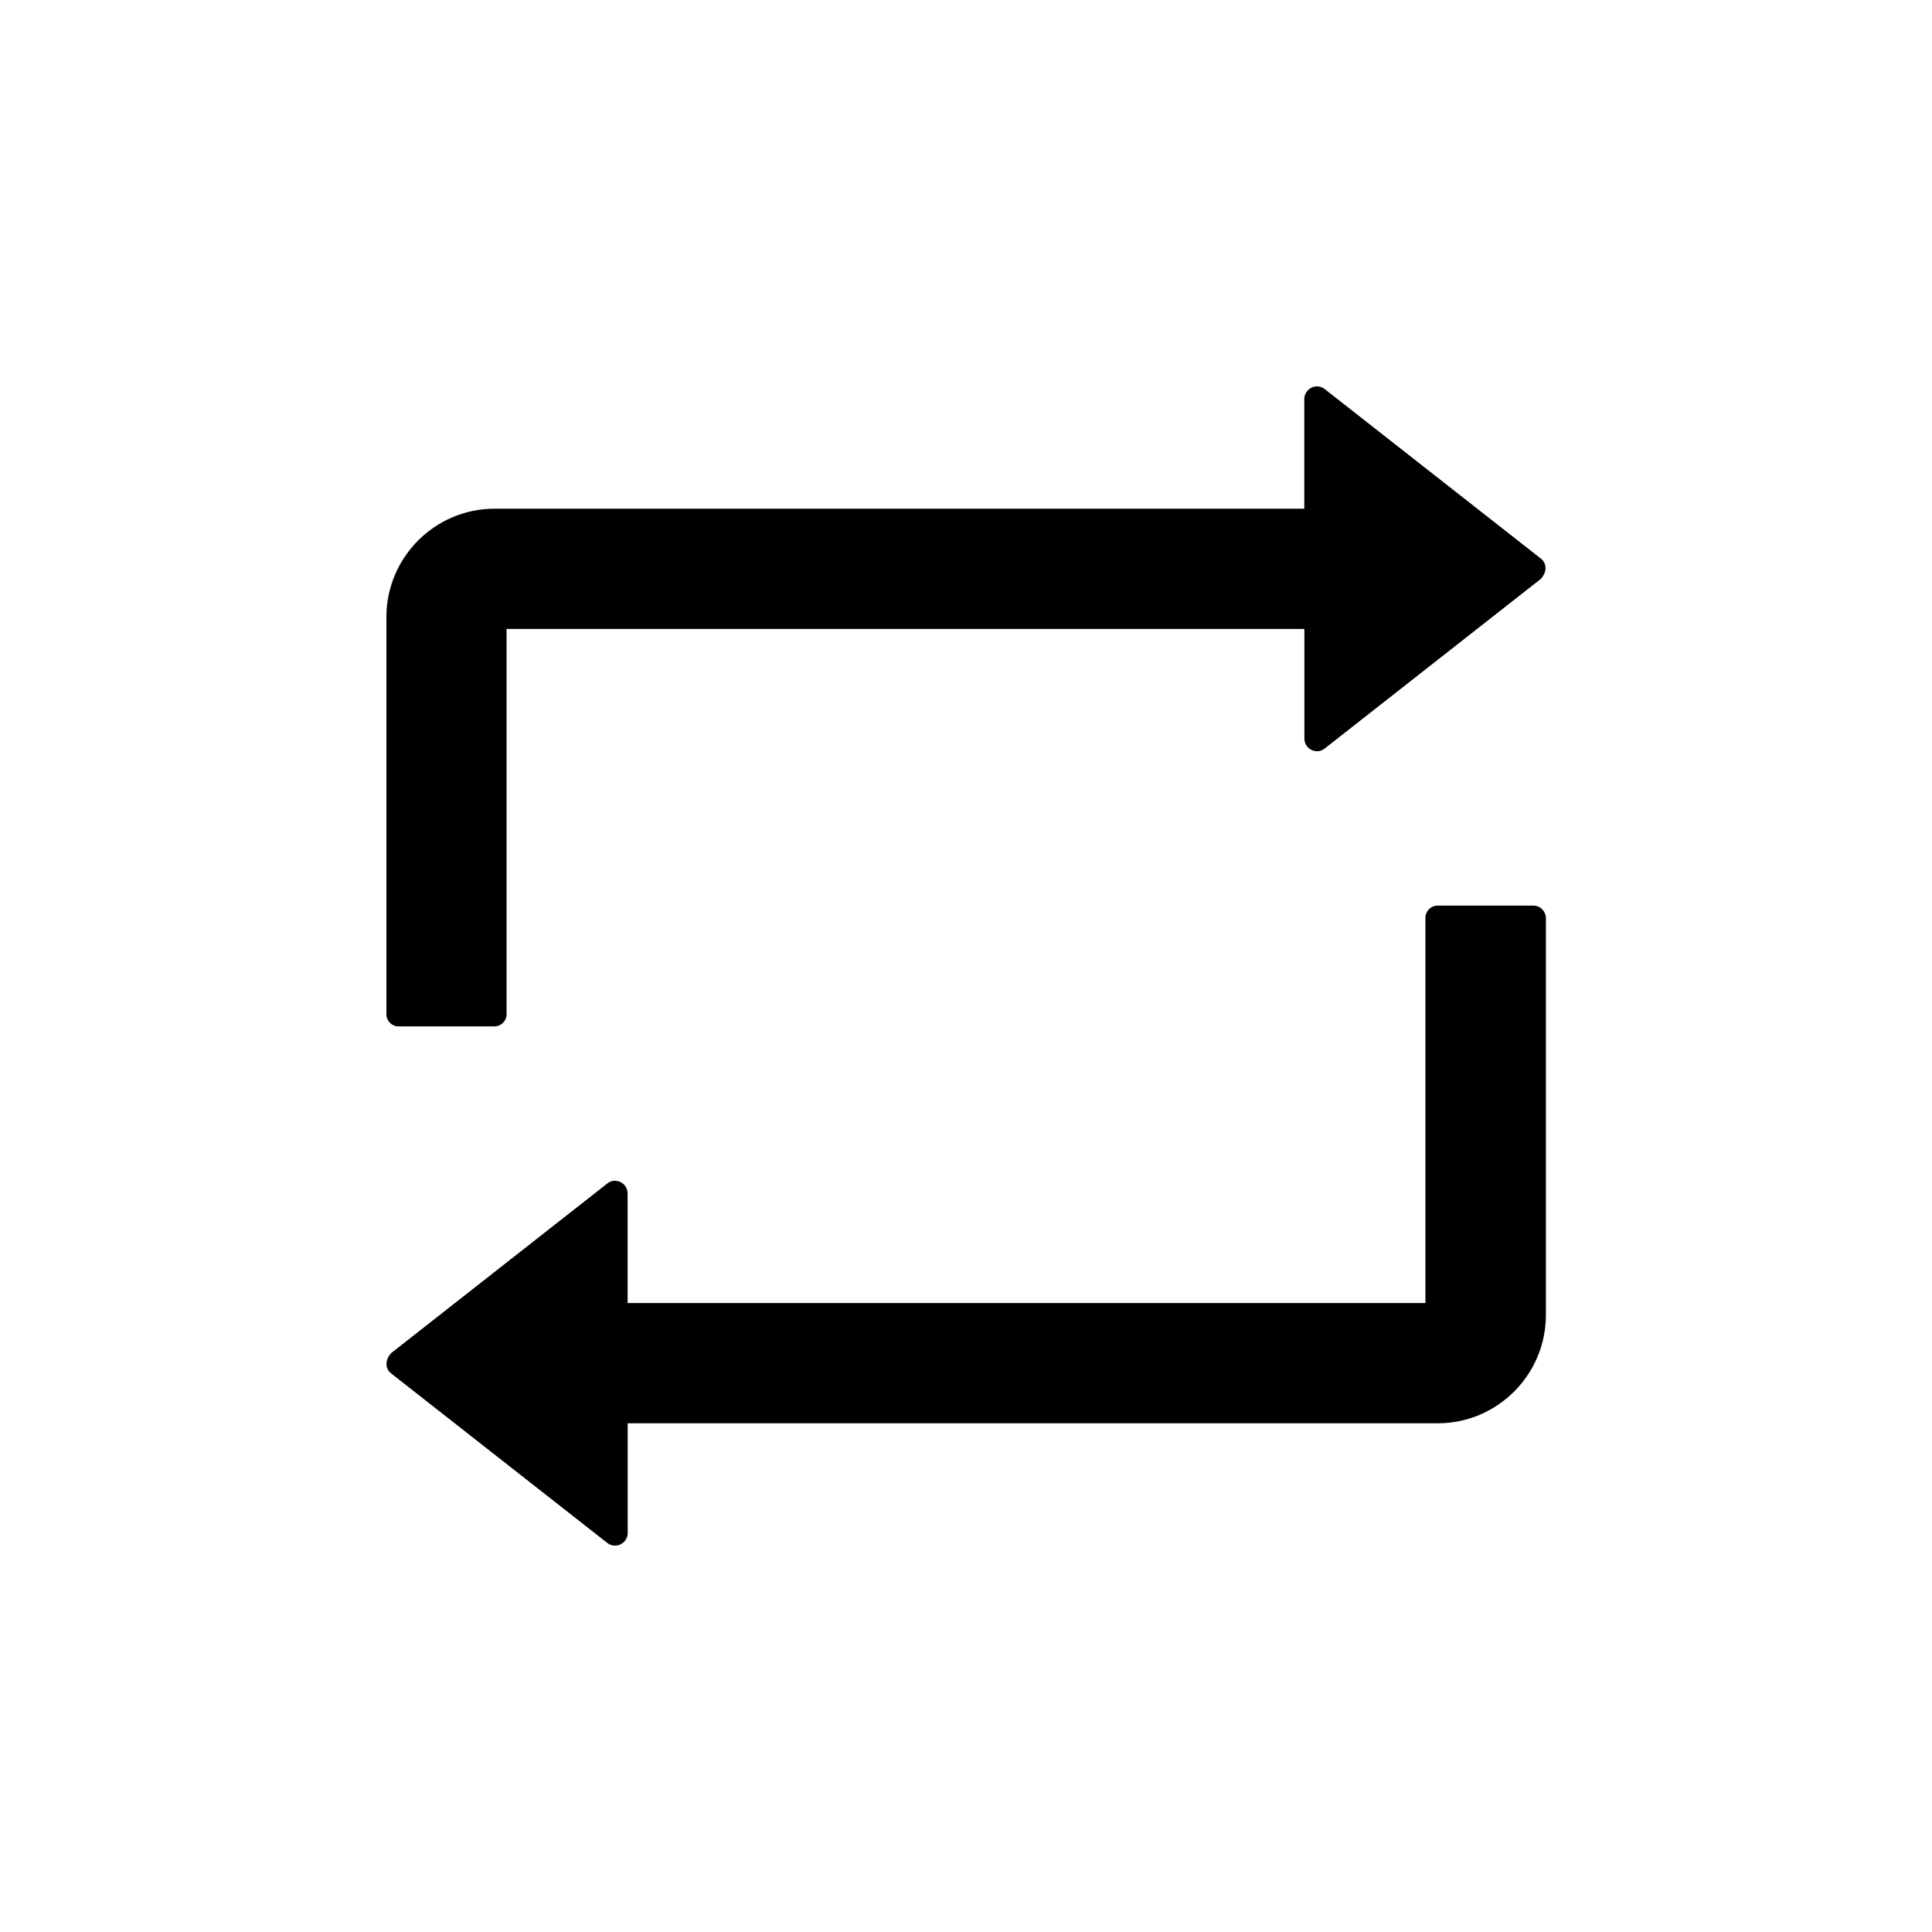 <?xml version="1.0" encoding="UTF-8"?>
<svg width="20px" height="20px" viewBox="0 0 20 20" version="1.1" xmlns="http://www.w3.org/2000/svg">
    <path d="M4.125,10.625 L5.119,10.625 C5.188,10.625 5.244,10.569 5.244,10.5 L5.244,6.511 L13.503,6.511 L13.503,7.645 C13.503,7.675 13.512,7.703 13.531,7.727 C13.577,7.783 13.658,7.794 13.714,7.748 L15.953,5.991 C16.02,5.912 16.009,5.83 15.953,5.784 L13.714,4.028 C13.691,4.009 13.662,4 13.633,4 C13.561,4 13.502,4.059 13.502,4.131 L13.502,5.266 L5.12,5.266 C4.503,5.266 4,5.769 4,6.388 L4,10.5 C4,10.569 4.056,10.625 4.125,10.625 Z M15.875,9.375 L14.881,9.375 C14.812,9.375 14.756,9.431 14.756,9.5 L14.756,13.489 L6.497,13.489 L6.497,12.355 C6.497,12.325 6.487,12.297 6.469,12.273 C6.423,12.217 6.342,12.206 6.286,12.252 L4.047,14.009 C3.98,14.088 3.991,14.17 4.047,14.216 L6.286,15.972 C6.309,15.991 6.338,16 6.367,16 C6.439,16 6.498,15.941 6.498,15.869 L6.498,14.734 L14.883,14.734 C15.5,14.734 16.003,14.231 16.003,13.613 L16.003,9.5 C16,9.431 15.944,9.375 15.875,9.375 Z"></path>
</svg>